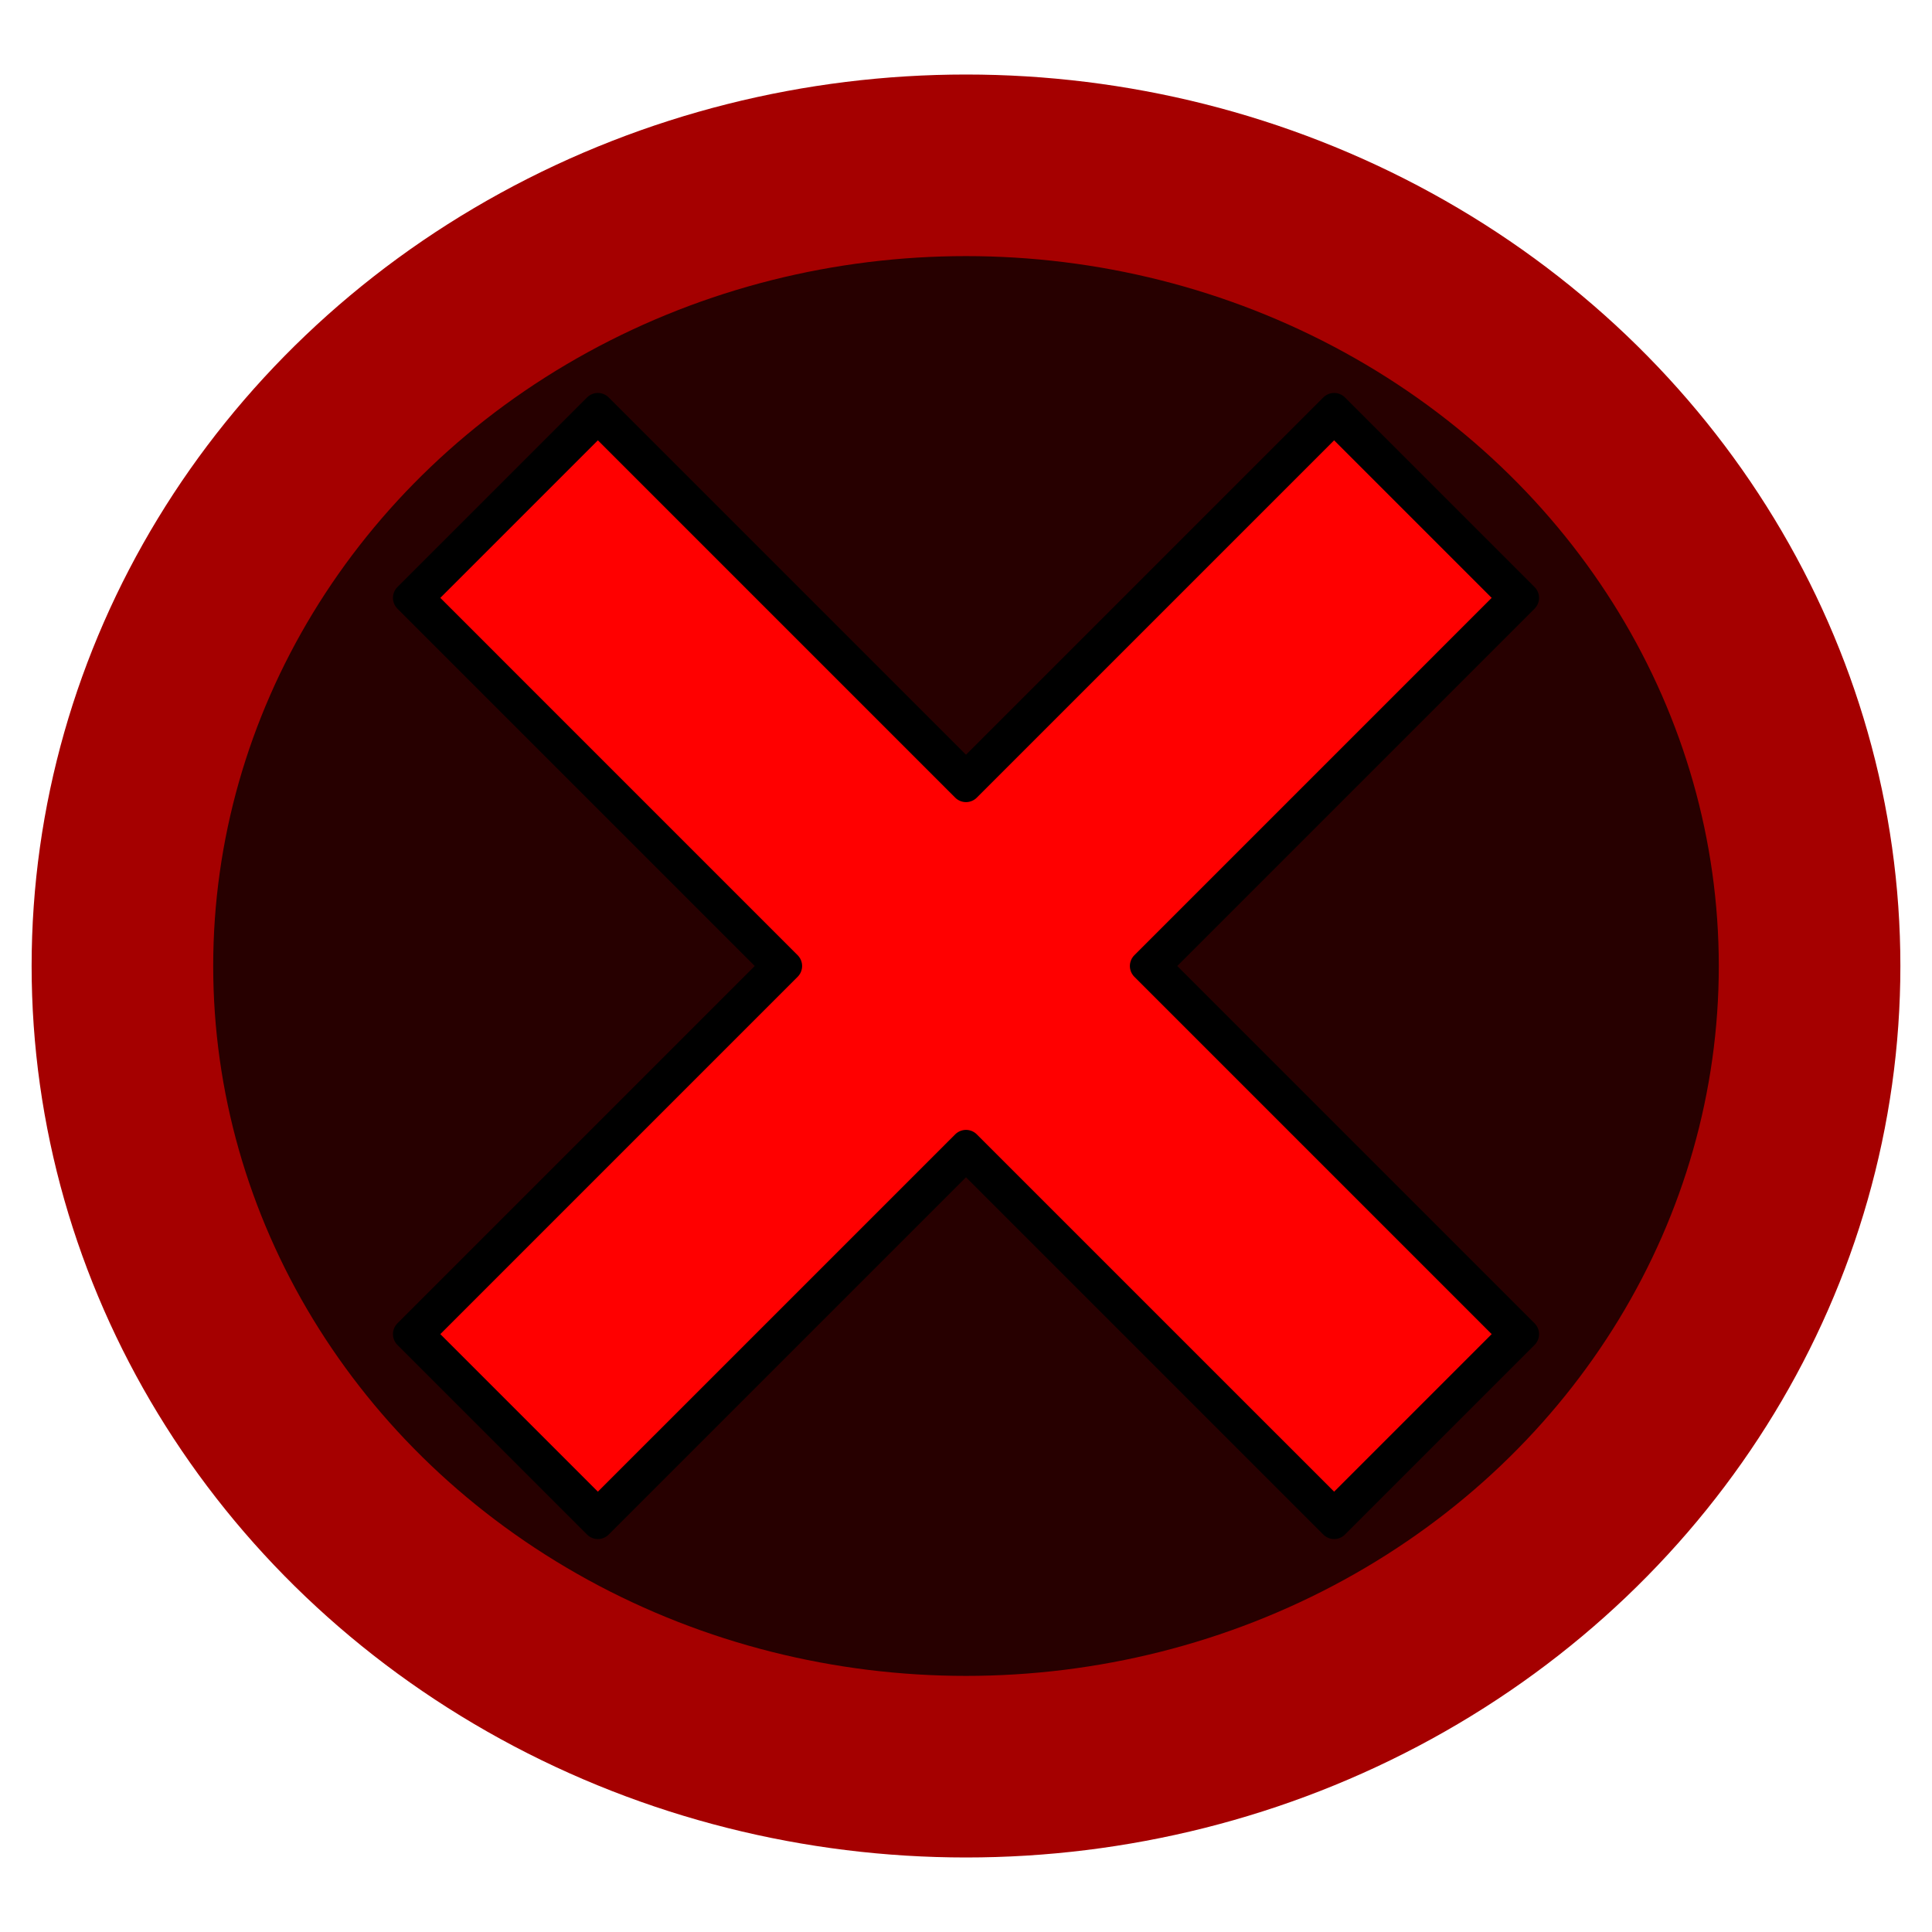 <?xml version="1.0" encoding="UTF-8" standalone="no"?>
<svg
   xmlns:dc="http://purl.org/dc/elements/1.1/"
   xmlns:cc="http://creativecommons.org/ns#"
   xmlns:rdf="http://www.w3.org/1999/02/22-rdf-syntax-ns#"
   xmlns:svg="http://www.w3.org/2000/svg"
   xmlns="http://www.w3.org/2000/svg"
   xmlns:sodipodi="http://sodipodi.sourceforge.net/DTD/sodipodi-0.dtd"
   xmlns:inkscape="http://www.inkscape.org/namespaces/inkscape"
   id="checkmark"
   width="316"
   height="316"
   version="1.1"
   sodipodi:docname="critical.svg"
   inkscape:version="1.0.1 (3bc2e813f5, 2020-09-07)">
  <defs
     id="defs9">
    <filter
       inkscape:collect="always"
       style="color-interpolation-filters:sRGB"
       id="filter933"
       x="-0"
       width="1.001"
       y="-0"
       height="1.001">
      <feGaussianBlur
         inkscape:collect="always"
         stdDeviation="0.025"
         id="feGaussianBlur935" />
    </filter>
  </defs>
  <sodipodi:namedview
     pagecolor="#ffffff"
     bordercolor="#666666"
     borderopacity="1"
     objecttolerance="10"
     gridtolerance="10"
     guidetolerance="10"
     inkscape:pageopacity="0"
     inkscape:pageshadow="2"
     inkscape:window-width="1366"
     inkscape:window-height="714"
     id="namedview7"
     showgrid="false"
     inkscape:pagecheckerboard="true"
     inkscape:zoom="1.4885246"
     inkscape:cx="145.42272"
     inkscape:cy="145.8113"
     inkscape:window-x="0"
     inkscape:window-y="0"
     inkscape:window-maximized="1"
     inkscape:current-layer="checkmark"
     fit-margin-top="0"
     fit-margin-left="0"
     fit-margin-right="0"
     fit-margin-bottom="0"
     inkscape:document-rotation="0" />
  <ellipse
     style="fill:#270000;fill-opacity:1;stroke:#a50000;stroke-width:29.7;stroke-miterlimit:4;stroke-dasharray:none;stroke-opacity:1"
     id="path836"
     cx="158"
     cy="158"
     rx="137.978"
     ry="130.961" />
  <g
     id="g840"
     style="opacity:1;filter:url(#filter933);stroke-width:4.132;stroke-miterlimit:4;stroke-dasharray:none;paint-order:markers fill stroke;fill:#ff0000;fill-opacity:1;stroke:#000000;stroke-opacity:1;stroke-linejoin:round;stroke-linecap:round"
     transform="matrix(1.21,0,0,1.21,-26.525,-26.525)">
    <path
       style="color:#000000;font-style:normal;font-variant:normal;font-weight:normal;font-stretch:normal;font-size:medium;line-height:normal;font-family:sans-serif;font-variant-ligatures:normal;font-variant-position:normal;font-variant-caps:normal;font-variant-numeric:normal;font-variant-alternates:normal;font-variant-east-asian:normal;font-feature-settings:normal;font-variation-settings:normal;text-indent:0;text-align:start;text-decoration:none;text-decoration-line:none;text-decoration-style:solid;text-decoration-color:#000000;letter-spacing:normal;word-spacing:normal;text-transform:none;writing-mode:lr-tb;direction:ltr;text-orientation:mixed;dominant-baseline:auto;baseline-shift:baseline;text-anchor:start;white-space:normal;shape-padding:0;shape-margin:0;inline-size:0;clip-rule:nonzero;display:inline;overflow:visible;visibility:visible;isolation:auto;mix-blend-mode:normal;color-interpolation:sRGB;color-interpolation-filters:linearRGB;solid-color:#000000;solid-opacity:1;vector-effect:none;fill:#ff0000;fill-opacity:1;fill-rule:nonzero;stroke:#000000;stroke-width:4.132;stroke-linecap:round;stroke-linejoin:round;stroke-miterlimit:4;stroke-dasharray:none;stroke-dashoffset:0;stroke-opacity:1;color-rendering:auto;image-rendering:auto;shape-rendering:auto;text-rendering:auto;enable-background:accumulate;stop-color:#000000;stop-opacity:1;paint-order:markers fill stroke"
       d="M 102.738,77.812 77.812,102.738 127.574,152.5 77.812,202.262 102.738,227.188 152.5,177.426 202.262,227.188 227.188,202.262 177.426,152.5 227.188,102.738 202.262,77.812 152.5,127.574 Z"
       id="path842" />
    <path
       style="color:#000000;font-style:normal;font-variant:normal;font-weight:normal;font-stretch:normal;font-size:medium;line-height:normal;font-family:sans-serif;font-variant-ligatures:normal;font-variant-position:normal;font-variant-caps:normal;font-variant-numeric:normal;font-variant-alternates:normal;font-variant-east-asian:normal;font-feature-settings:normal;font-variation-settings:normal;text-indent:0;text-align:start;text-decoration:none;text-decoration-line:none;text-decoration-style:solid;text-decoration-color:#000000;letter-spacing:normal;word-spacing:normal;text-transform:none;writing-mode:lr-tb;direction:ltr;text-orientation:mixed;dominant-baseline:auto;baseline-shift:baseline;text-anchor:start;white-space:normal;shape-padding:0;shape-margin:0;inline-size:0;clip-rule:nonzero;display:inline;overflow:visible;visibility:visible;isolation:auto;mix-blend-mode:normal;color-interpolation:sRGB;color-interpolation-filters:linearRGB;solid-color:#000000;solid-opacity:1;vector-effect:none;fill-opacity:1;fill-rule:nonzero;stroke:#000000;stroke-width:4.132;stroke-linecap:round;stroke-linejoin:round;stroke-miterlimit:4;stroke-dasharray:none;stroke-dashoffset:0;stroke-opacity:1;color-rendering:auto;image-rendering:auto;shape-rendering:auto;text-rendering:auto;enable-background:accumulate;stop-color:#000000;stop-opacity:1;paint-order:markers fill stroke;fill:#ff0000"
       d="M 102.738,77.105 102.385,77.459 77.105,102.738 126.867,152.5 77.105,202.262 102.738,227.895 152.5,178.133 202.262,227.895 227.895,202.262 178.133,152.5 227.895,102.738 202.262,77.105 152.5,126.867 Z m 0,1.414 L 152.5,128.281 202.262,78.52 226.48,102.738 176.719,152.5 226.48,202.262 202.262,226.48 152.5,176.719 102.738,226.48 78.52,202.262 128.281,152.5 78.52,102.738 Z"
       id="path844" />
  </g>
</svg>
